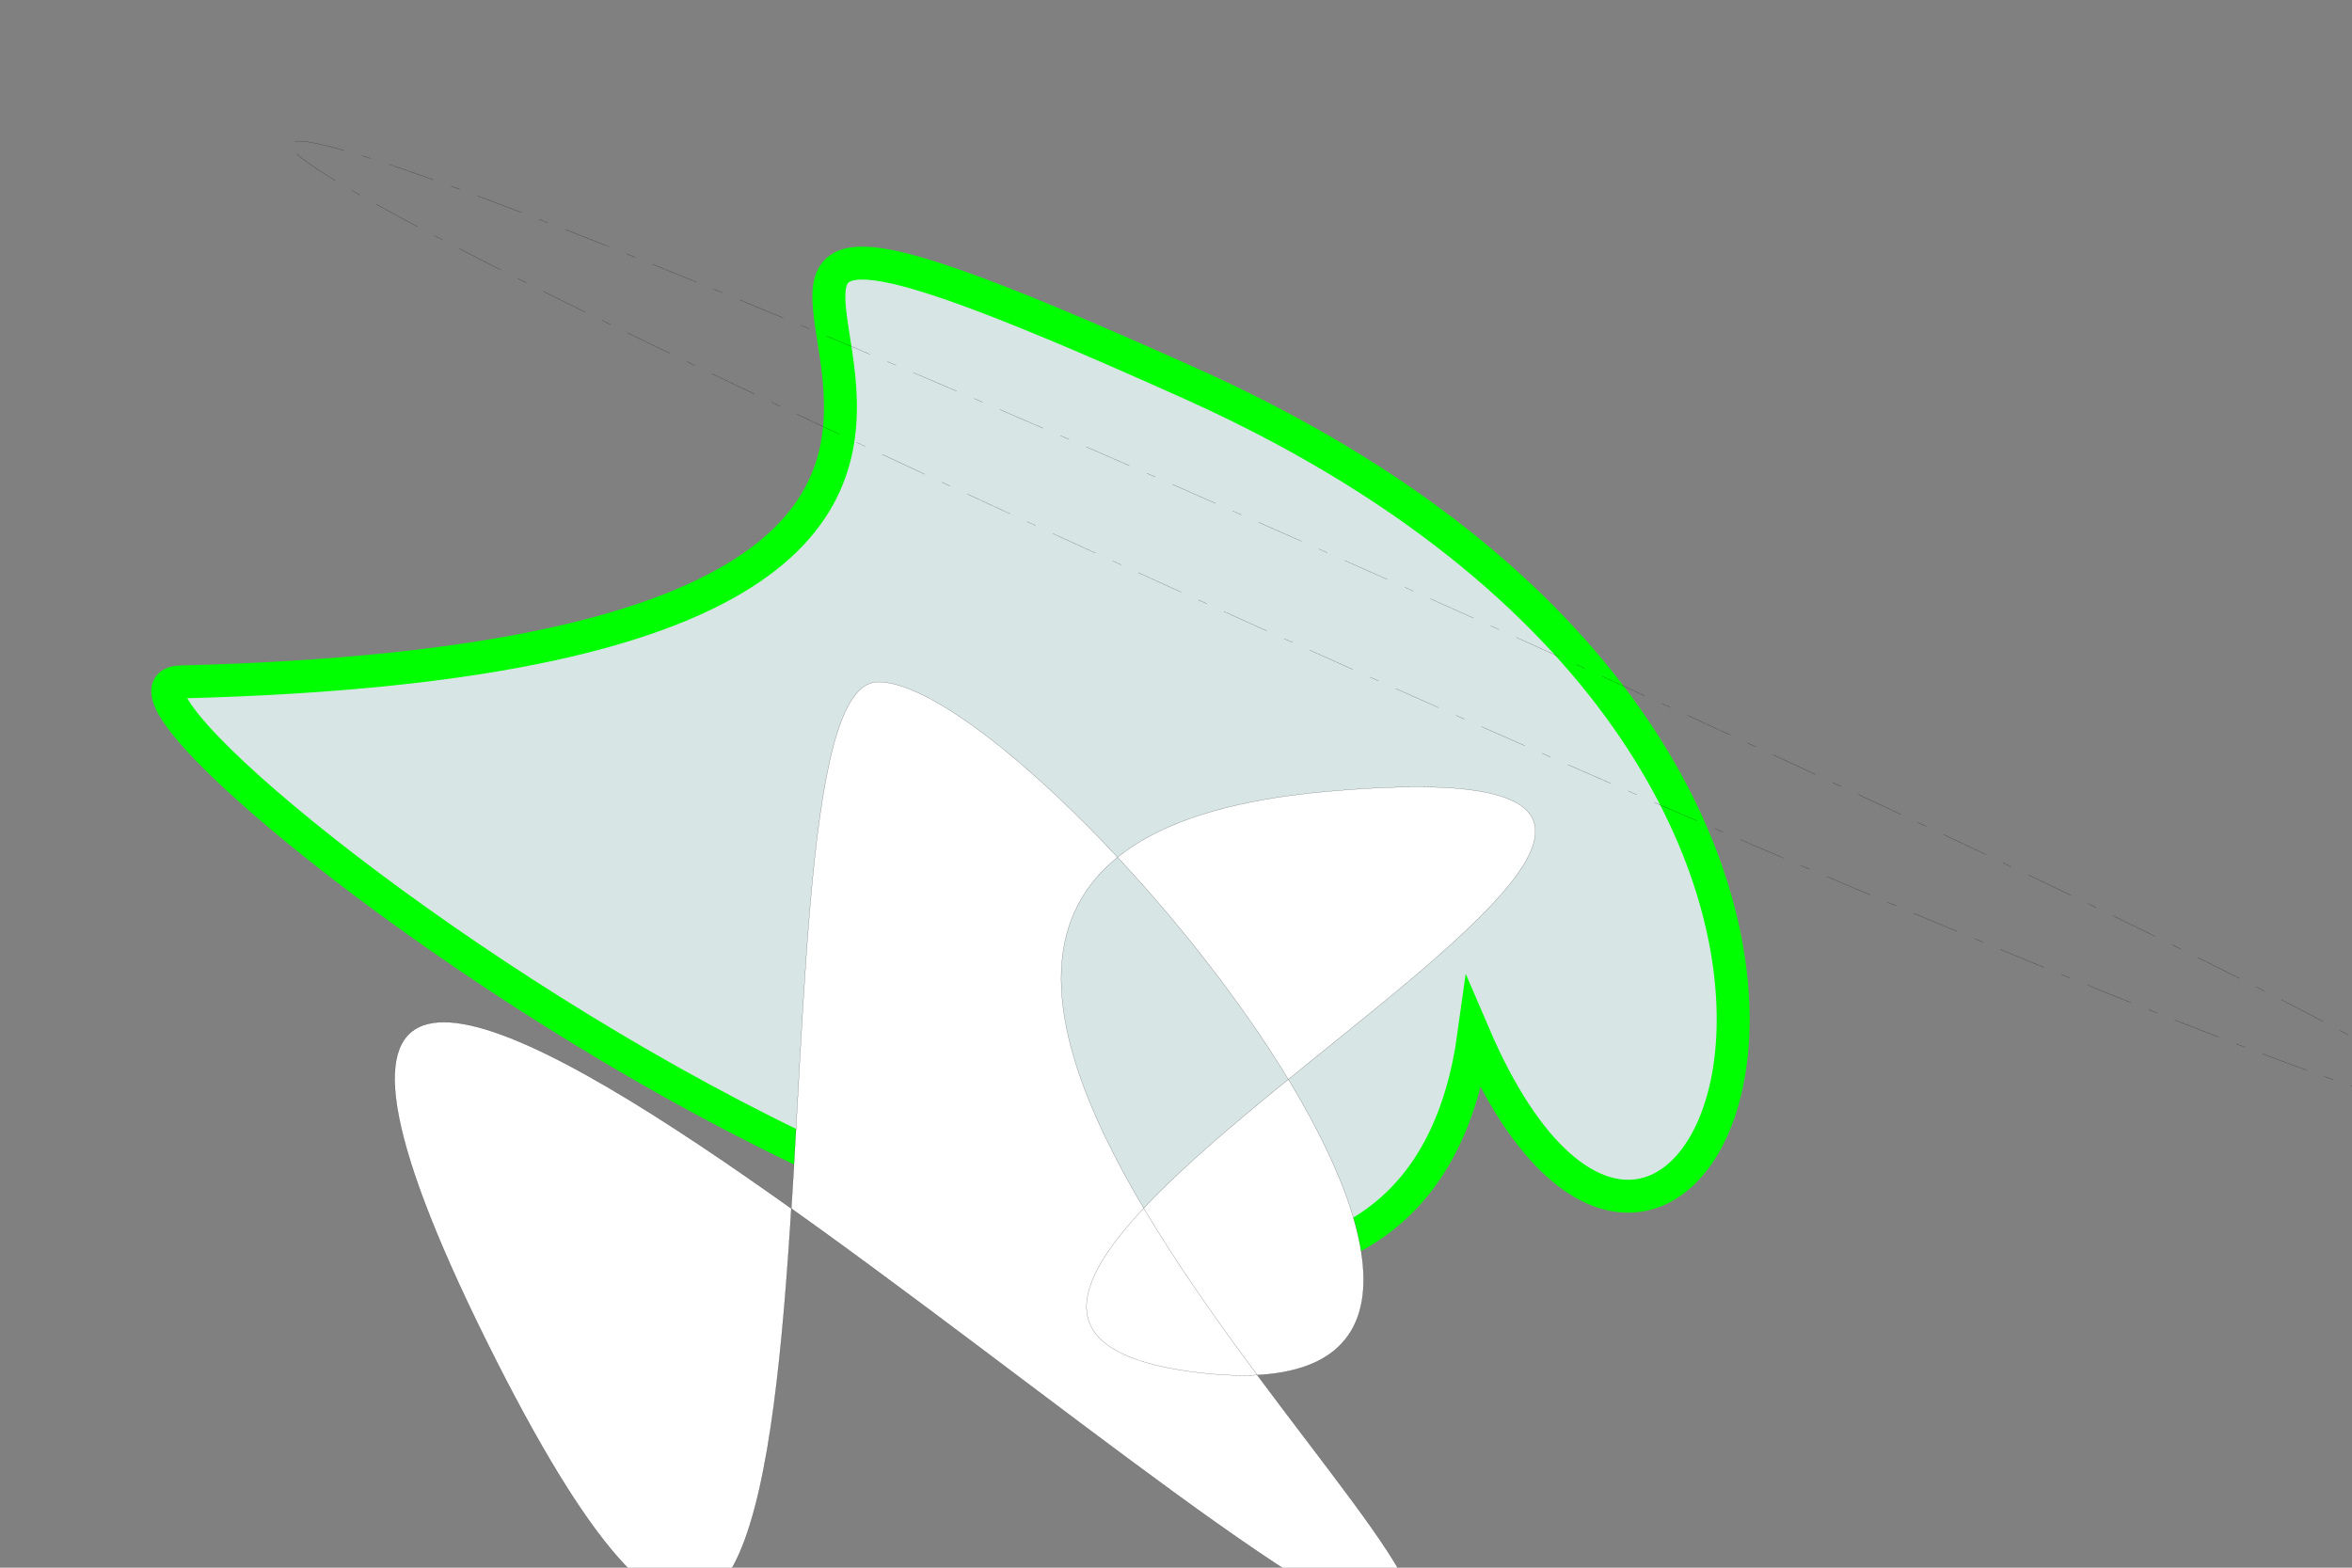 <?xml version="1.0" encoding="UTF-8" standalone="no"?>
<!DOCTYPE svg PUBLIC "-//W3C//DTD SVG 1.0//EN" "http://www.w3.org/TR/2001/PR-SVG-20010719/DTD/svg10.dtd">
<svg width="15cm" height="10cm" viewBox="1 2 15 10">
  <rect x="1" y="2" width="15" height="10" fill="#808080" stroke="none"/>
  <path style="fill: #d8e5e5" d="M 2.15 6.35 C 10.2,6.15 3.15,2 8.6,4.45 C 14.05,6.9 11.75,11.75 10.4,8.6 C 9.8,12.95 1.15,6.375 2.15,6.35z"/>
  <path style="fill: none; fill-opacity:0; stroke-width: 0.21; stroke: #00ff00" d="M 2.15 6.35 C 10.2,6.15 3.15,2 8.6,4.45 C 14.05,6.9 11.75,11.75 10.4,8.6 C 9.8,12.95 1.15,6.375 2.15,6.35"/>
  <path style="fill: #ffffff" d="M 6.6 6.35 C 7.6,6.35 11.6,11.15 8.6,10.75 C 5.6,10.35 13.9,6.65 9.45,7.05 C 5,7.45 10.9,12.35 9.9,12.35 C 8.9,12.35 1.4,5.1 4.1,10.55 C 6.8,16 5.6,6.35 6.6,6.35z"/>
  <path style="fill: none; fill-opacity:0; stroke-width: 0.001; stroke: #000000" d="M 6.6 6.35 C 7.6,6.35 11.6,11.15 8.6,10.75 C 5.6,10.35 13.9,6.65 9.45,7.05 C 5,7.45 10.9,12.35 9.9,12.35 C 8.9,12.35 1.4,5.1 4.1,10.55 C 6.8,16 5.6,6.35 6.6,6.35"/>
  <path style="fill: none; fill-opacity:0; stroke-width: 0.001; stroke-dasharray: 0.3 0.12 0.06 0.12; stroke: #000000" d="M 2.9 2.9 C 3.9,2.9 17.65,9.1 16.65,9.1 C 15.65,9.1 1.9,2.9 2.9,2.9"/>
</svg>
